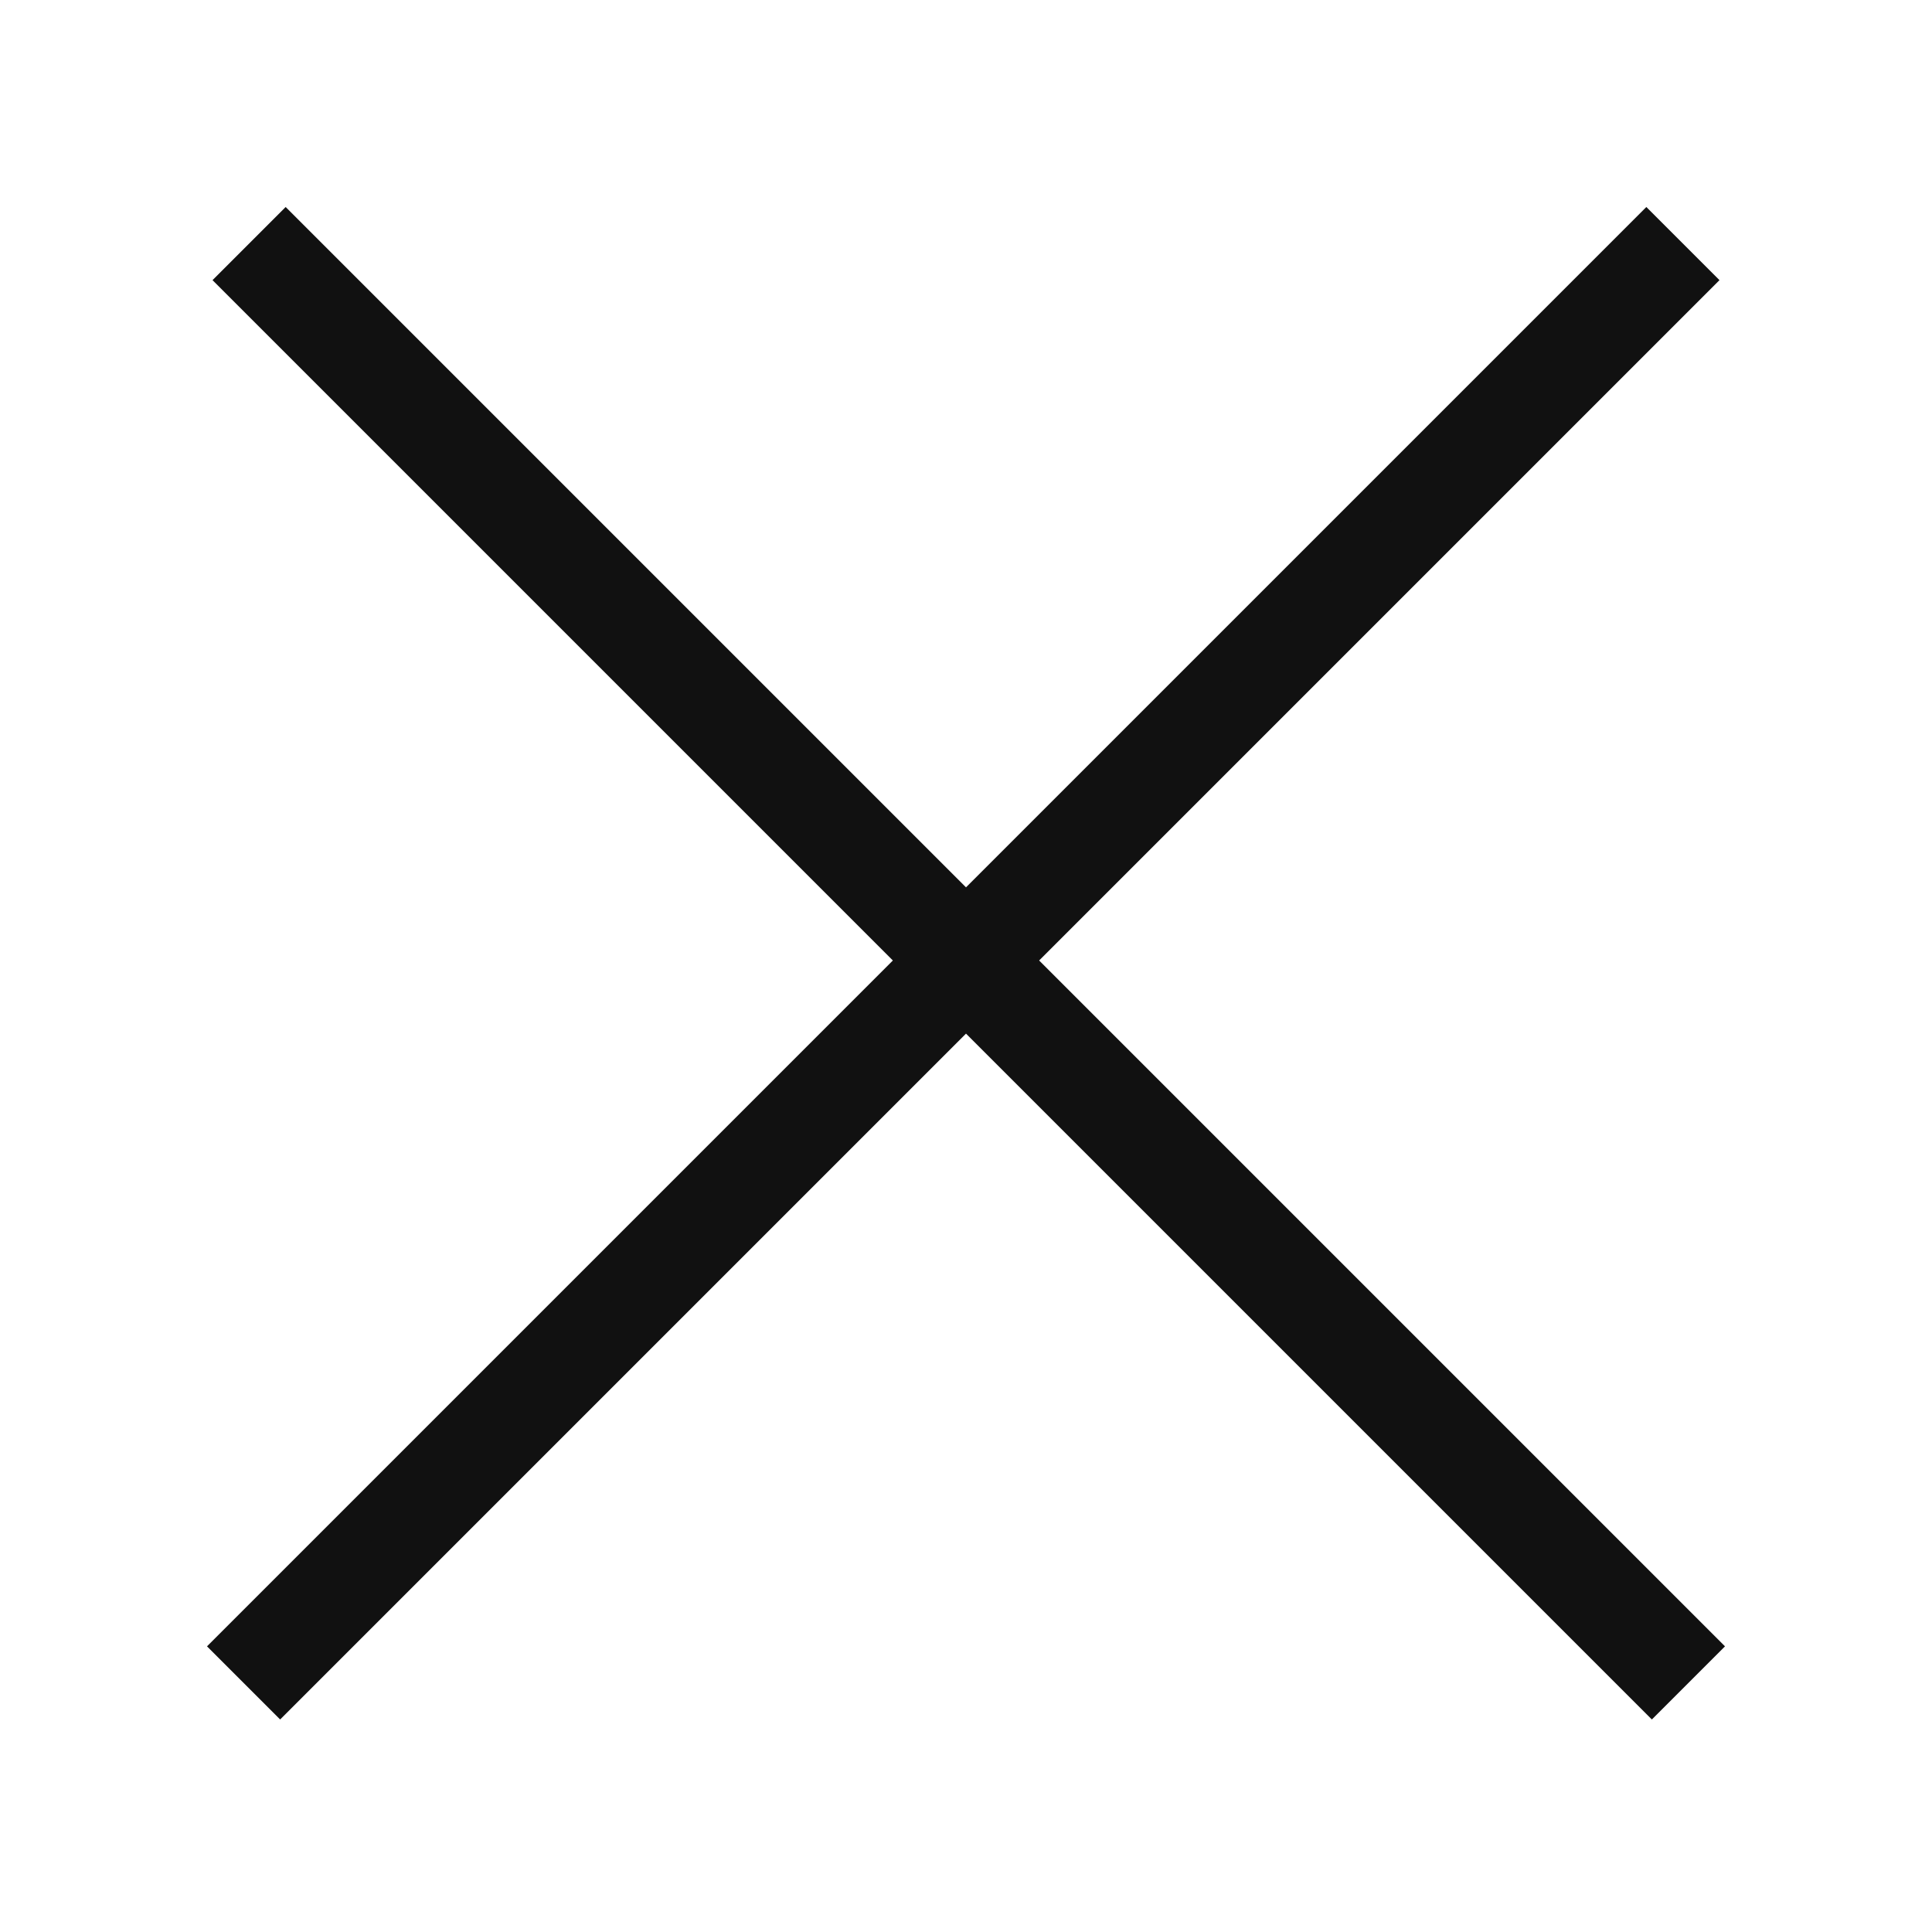 <svg width="14" height="14" viewBox="0 0 14 14" fill="none" xmlns="http://www.w3.org/2000/svg">
<path fill-rule="evenodd" clip-rule="evenodd" d="M7 6.43L11.93 1.5L12.46 2.03L7.53 6.96L12.5 11.93L11.97 12.46L7 7.49L2.03 12.46L1.5 11.93L6.47 6.96L1.54 2.03L2.07 1.5L7 6.43Z" fill="#111111"/>
</svg>
